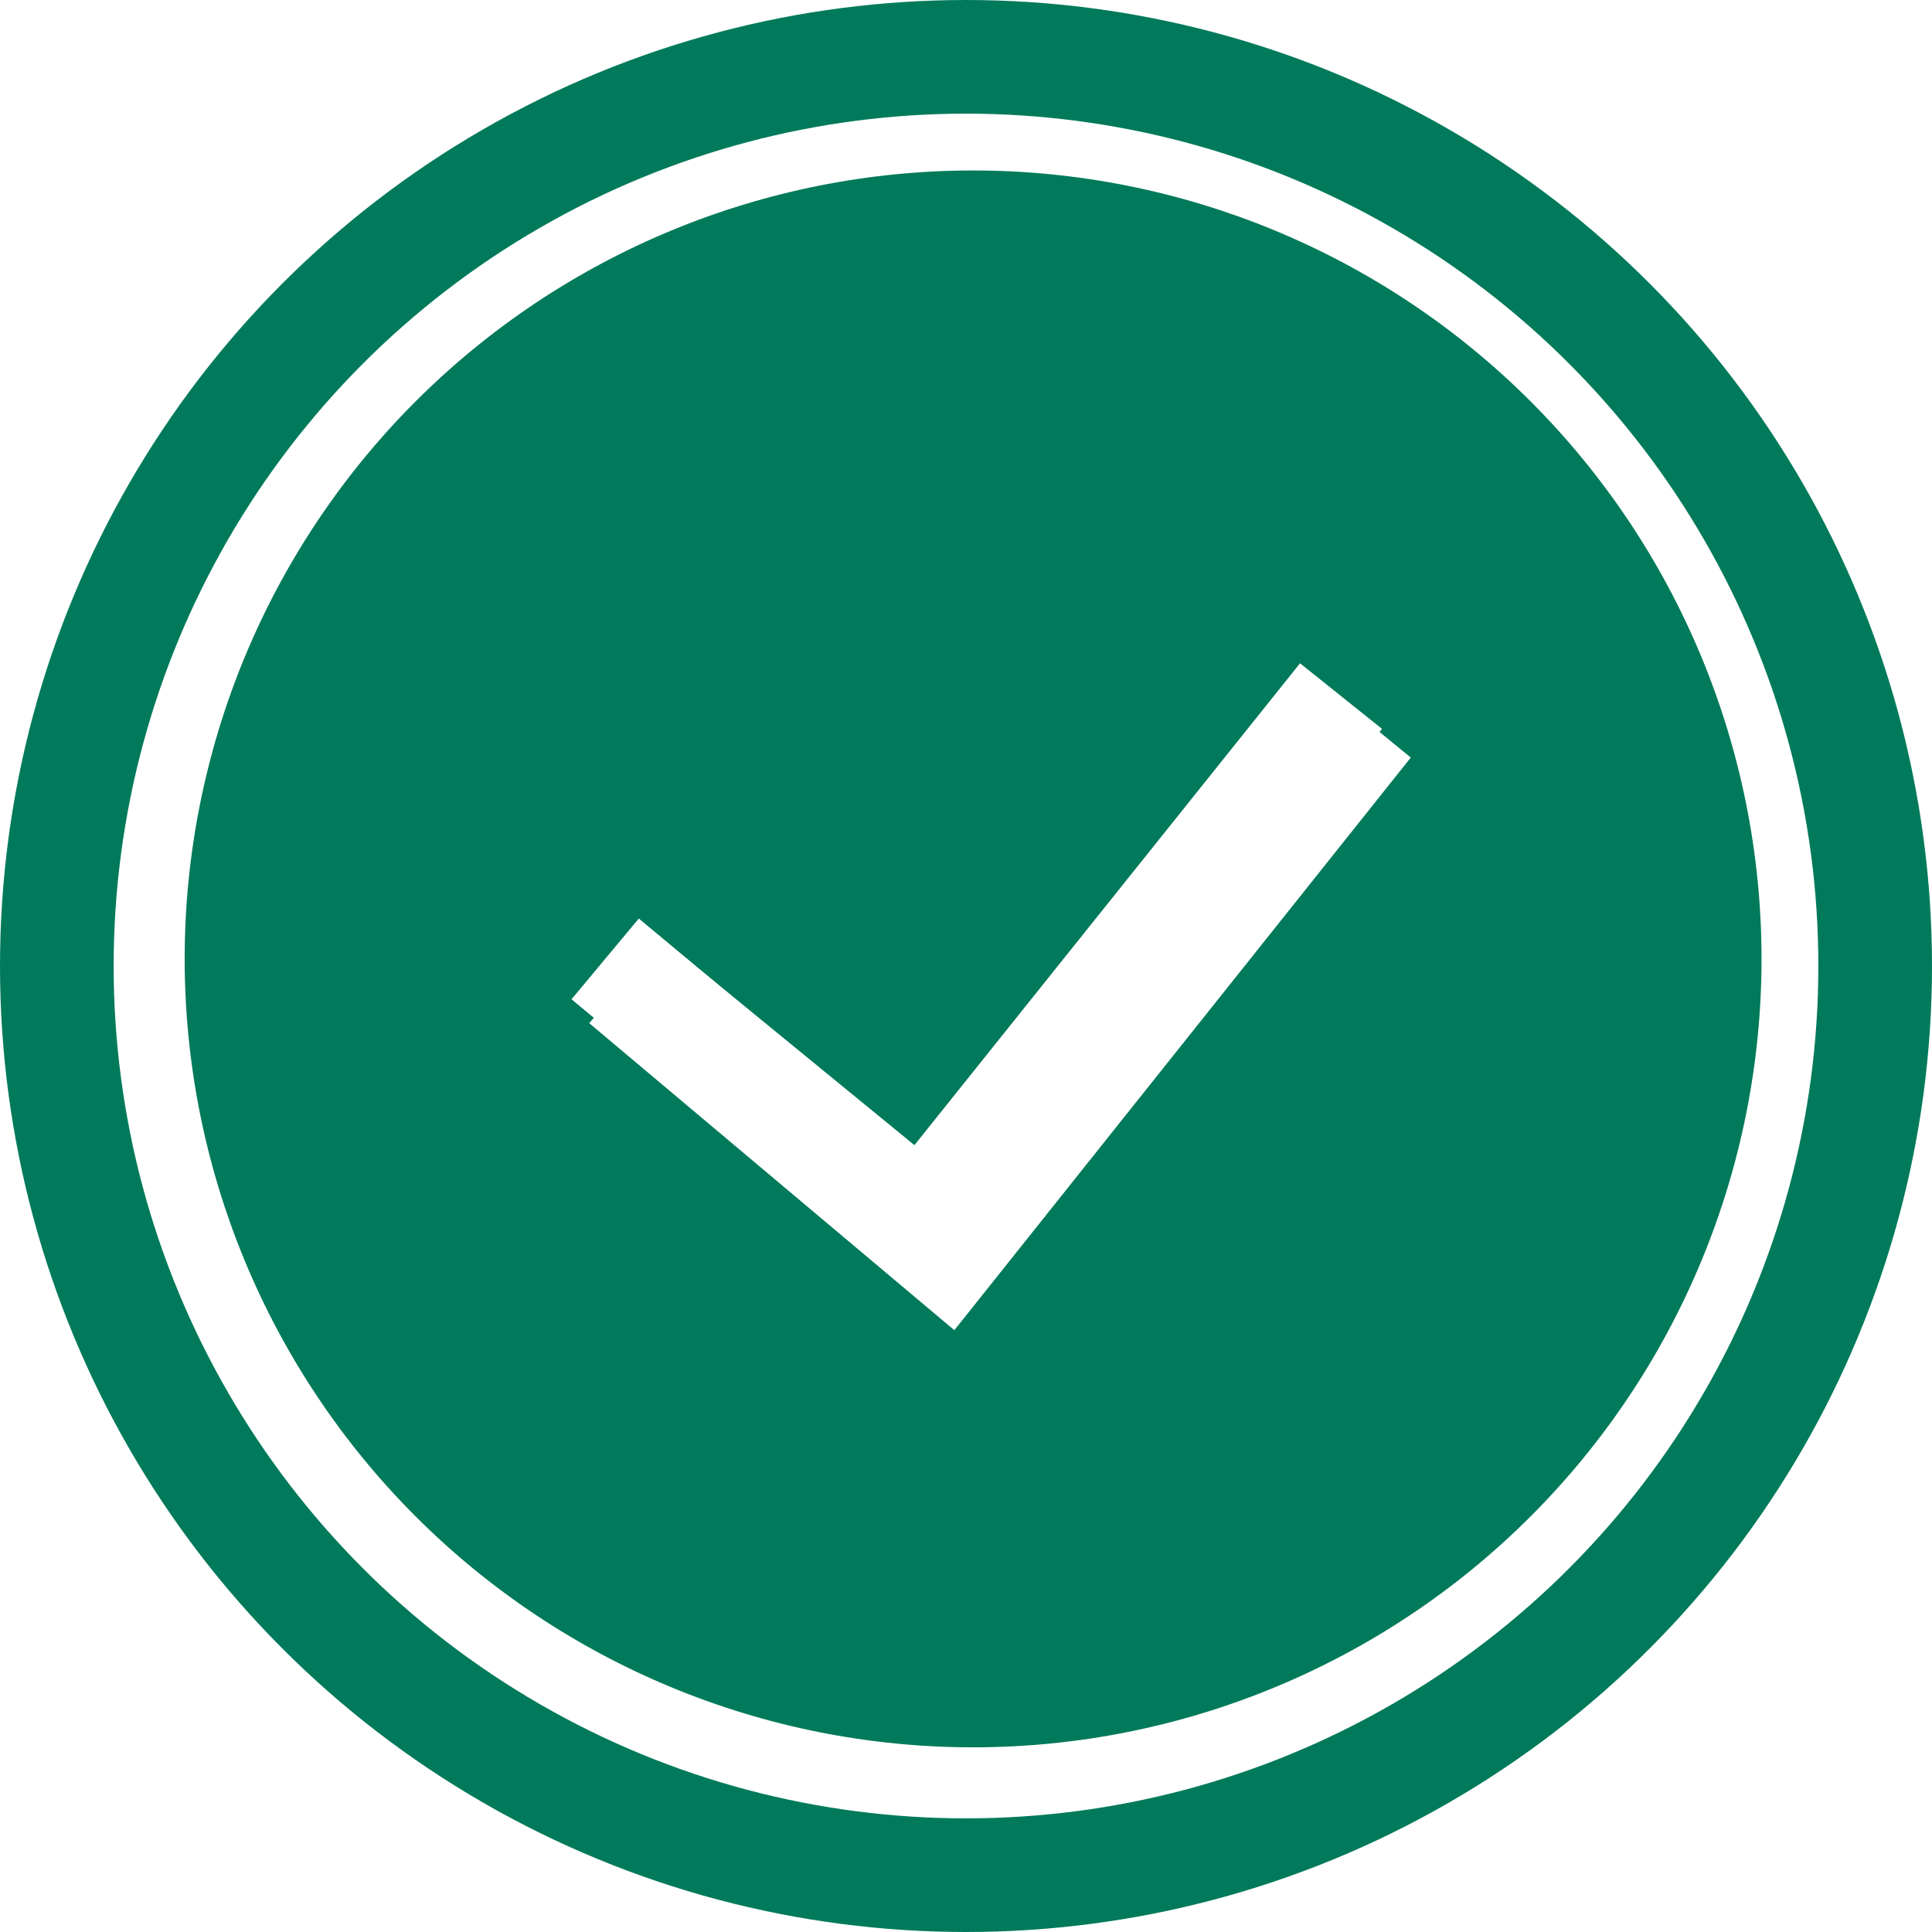 <svg fill="none" height="170" viewBox="0 0 170 170" width="170" xmlns="http://www.w3.org/2000/svg">
    <circle cx="85" cy="85" r="80" stroke="#007a5a" stroke-width="10" />
    <g clip-path="url(#clip0_11_410)">
        <path clip-rule="evenodd" d="M16.25 84.375C16.25 65.976 23.559 48.33 36.569 35.319C49.58 22.309 67.226 15 85.625 15C104.024 15 121.67 22.309 134.681 35.319C147.691 48.33 155 65.976 155 84.375C155 102.774 147.691 120.42 134.681 133.431C121.67 146.441 104.024 153.75 85.625 153.75C67.226 153.75 49.58 146.441 36.569 133.431C23.559 120.42 16.25 102.774 16.25 84.375H16.25ZM81.666 114.067L121.608 64.136L114.392 58.364L80.334 100.923L56.21 80.823L50.29 87.927L81.666 114.077V114.067Z"
            fill="#007a5a"
            fill-rule="evenodd" />
        <g filter="url(#filter0_d_11_410)">
            <path
                d="M56.415 80.724L49.842 88.026L81.974 115.046L122.138 64.658L114.105 58.086L80.513 100.441L56.415 80.724Z"
                fill="white" />
        </g>
    </g>
    <defs>
        <filter color-interpolation-filters="sRGB" filterUnits="userSpaceOnUse" height="68.961" id="filter0_d_11_410" width="84.296"
            x="45.842" y="54.086">
            <feFlood flood-opacity="0" result="BackgroundImageFix" />
            <feColorMatrix in="SourceAlpha" result="hardAlpha"
                type="matrix" values="0 0 0 0 0 0 0 0 0 0 0 0 0 0 0 0 0 0 127 0" />
            <feOffset dx="2" dy="2" />
            <feGaussianBlur stdDeviation="3" />
            <feComposite in2="hardAlpha" operator="out" />
            <feColorMatrix type="matrix" values="0 0 0 0 0 0 0 0 0 0 0 0 0 0 0 0 0 0 0.4 0" />
            <feBlend in2="BackgroundImageFix" mode="normal" result="effect1_dropShadow_11_410" />
            <feBlend in="SourceGraphic" in2="effect1_dropShadow_11_410" mode="normal"
                result="shape" />
        </filter>
        <clipPath id="clip0_11_410">
            <rect fill="white" height="138.75" transform="translate(16.25 15)" width="138.75" />
        </clipPath>
    </defs>
</svg>
